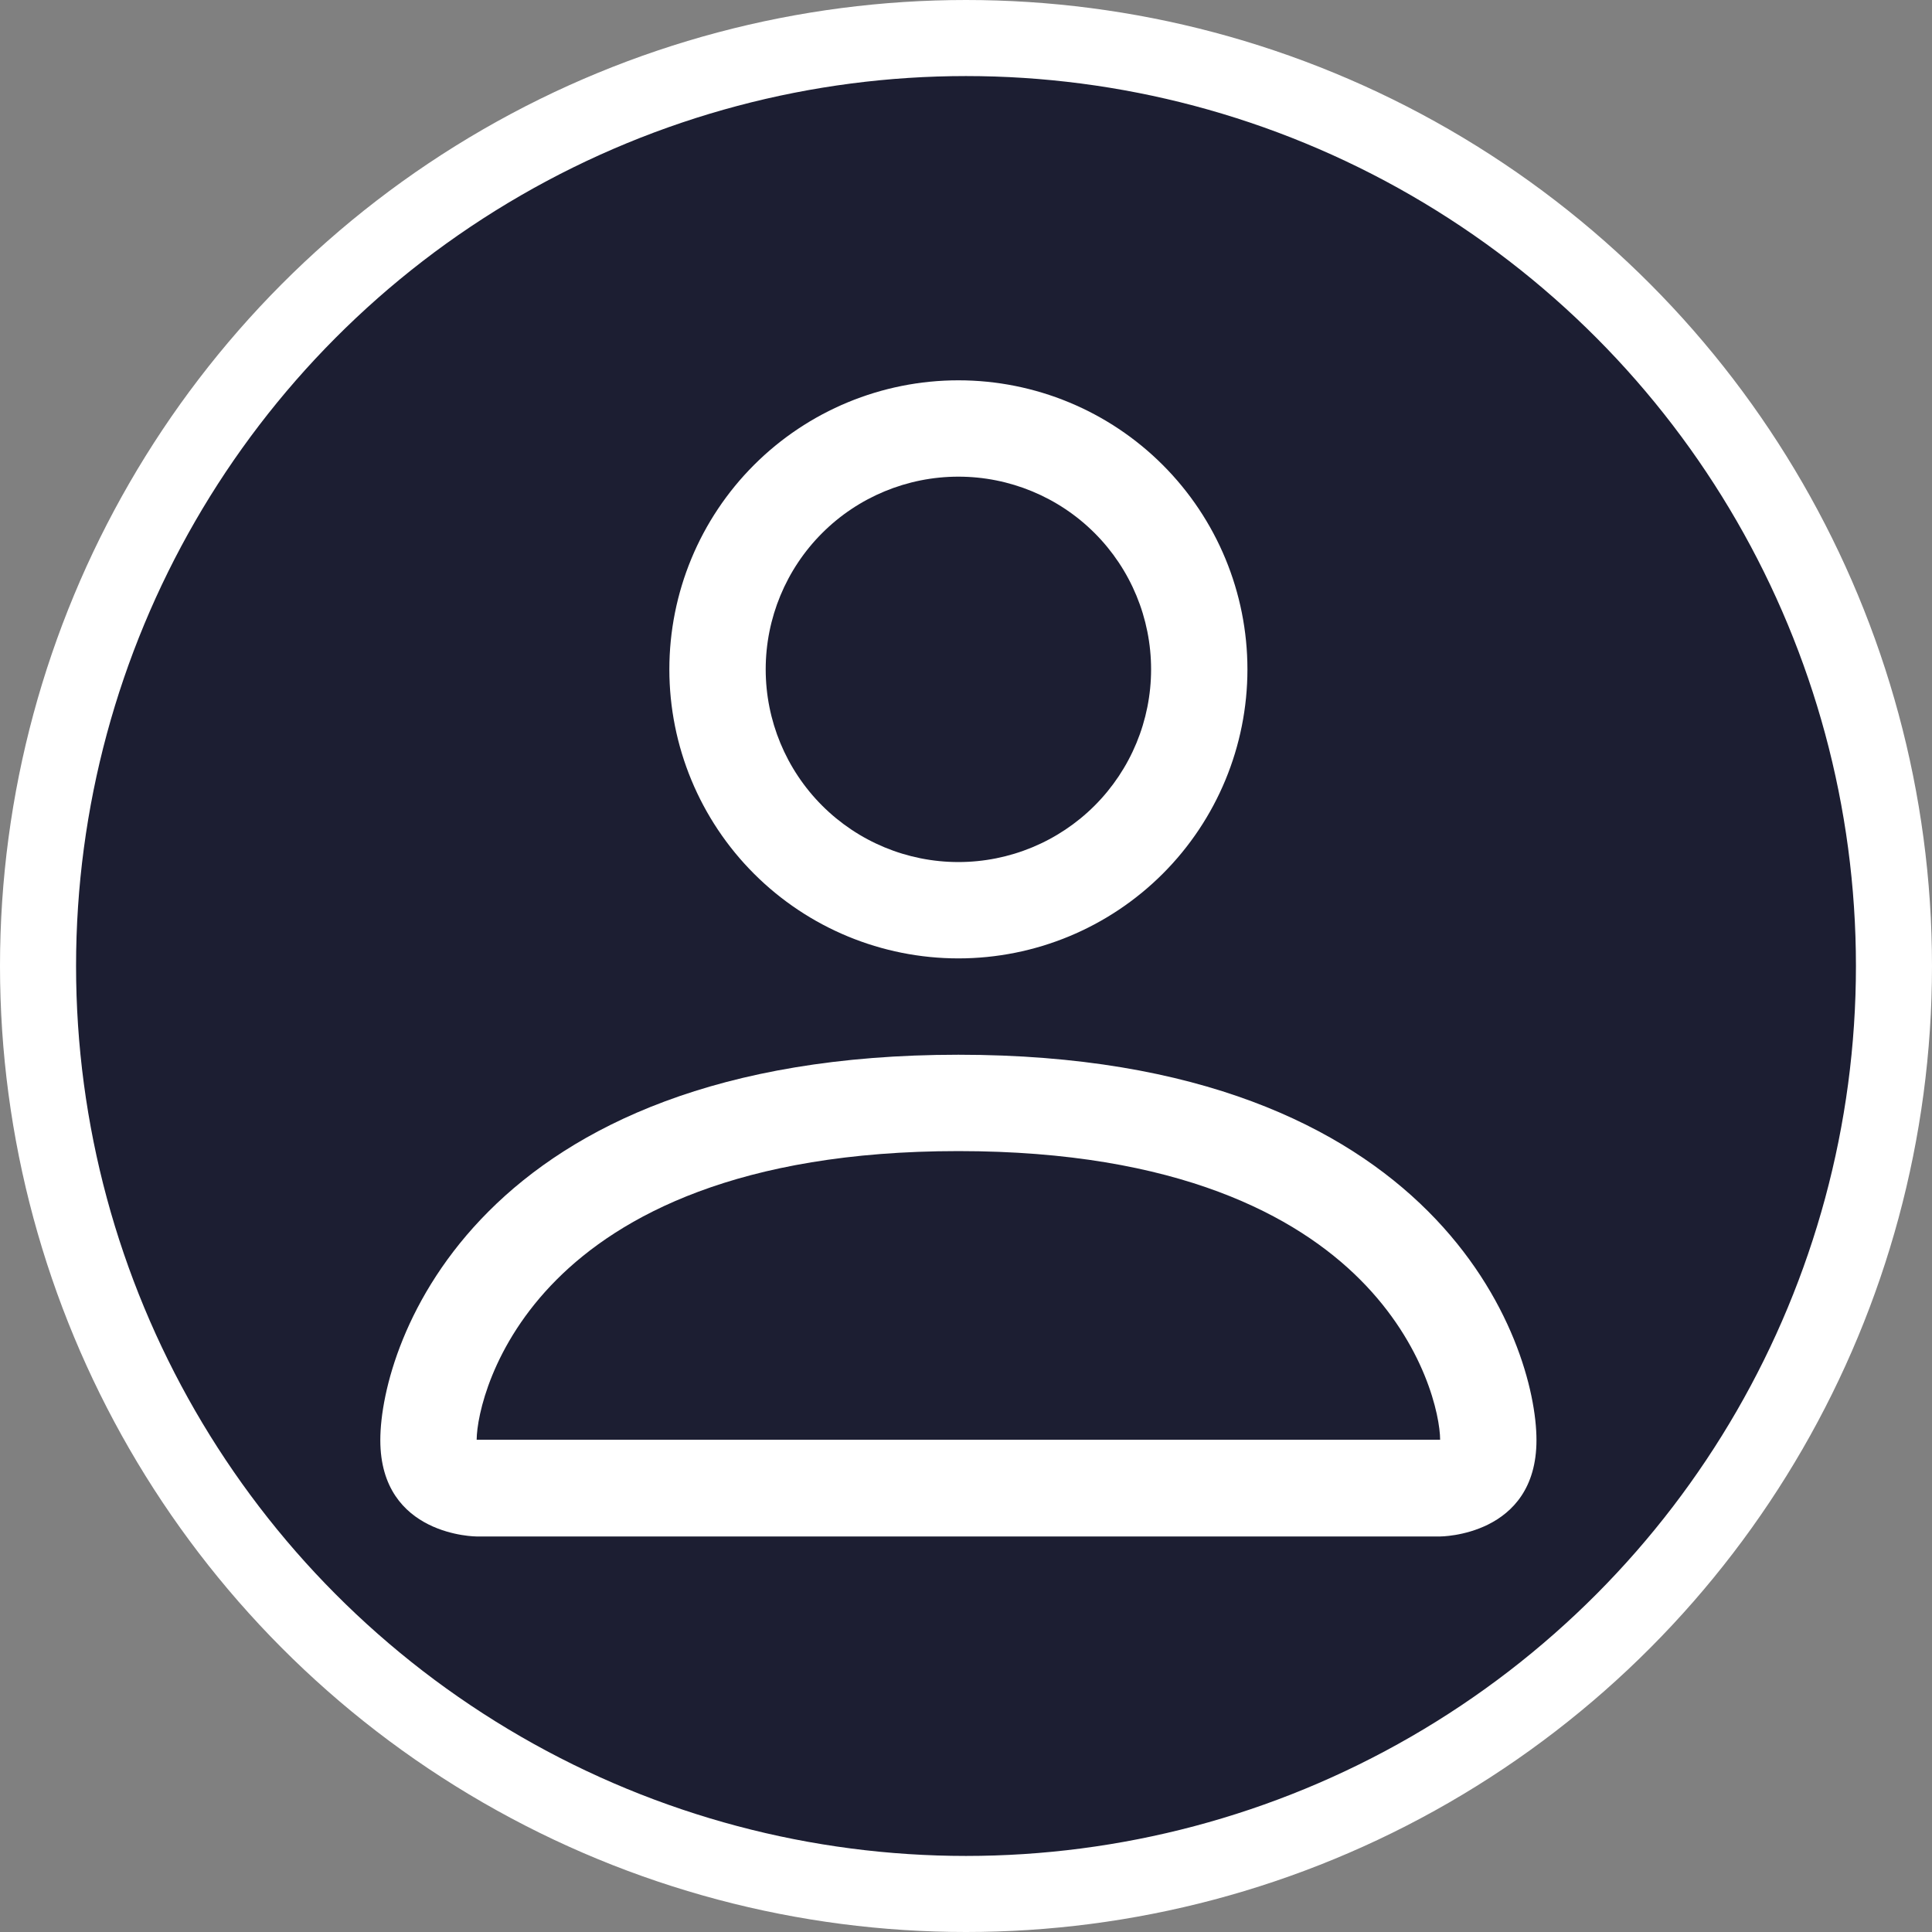 <svg width="127" height="127" viewBox="0 0 127 127" fill="none" xmlns="http://www.w3.org/2000/svg">
<rect x="0" y="0" width="127" height="127" fill="#808080" stroke="none"/>
<circle cx="63.5" cy="63.5" r="61" fill="#1C1E32" stroke="white" stroke-width="5"/>
<path d="M63 63C68.039 63 72.872 60.998 76.435 57.435C79.998 53.872 82 49.039 82 44C82 38.961 79.998 34.128 76.435 30.565C72.872 27.002 68.039 25 63 25C57.961 25 53.128 27.002 49.565 30.565C46.002 34.128 44 38.961 44 44C44 49.039 46.002 53.872 49.565 57.435C53.128 60.998 57.961 63 63 63V63ZM75.667 44C75.667 47.359 74.332 50.581 71.957 52.957C69.581 55.332 66.359 56.667 63 56.667C59.641 56.667 56.419 55.332 54.043 52.957C51.668 50.581 50.333 47.359 50.333 44C50.333 40.641 51.668 37.419 54.043 35.043C56.419 32.668 59.641 31.333 63 31.333C66.359 31.333 69.581 32.668 71.957 35.043C74.332 37.419 75.667 40.641 75.667 44V44ZM101 94.667C101 101 94.667 101 94.667 101H31.333C31.333 101 25 101 25 94.667C25 88.333 31.333 69.333 63 69.333C94.667 69.333 101 88.333 101 94.667ZM94.667 94.641C94.66 93.083 93.691 88.397 89.397 84.103C85.268 79.973 77.497 75.667 63 75.667C48.497 75.667 40.732 79.973 36.603 84.103C32.309 88.397 31.346 93.083 31.333 94.641H94.667Z" fill="white"/>
</svg>
